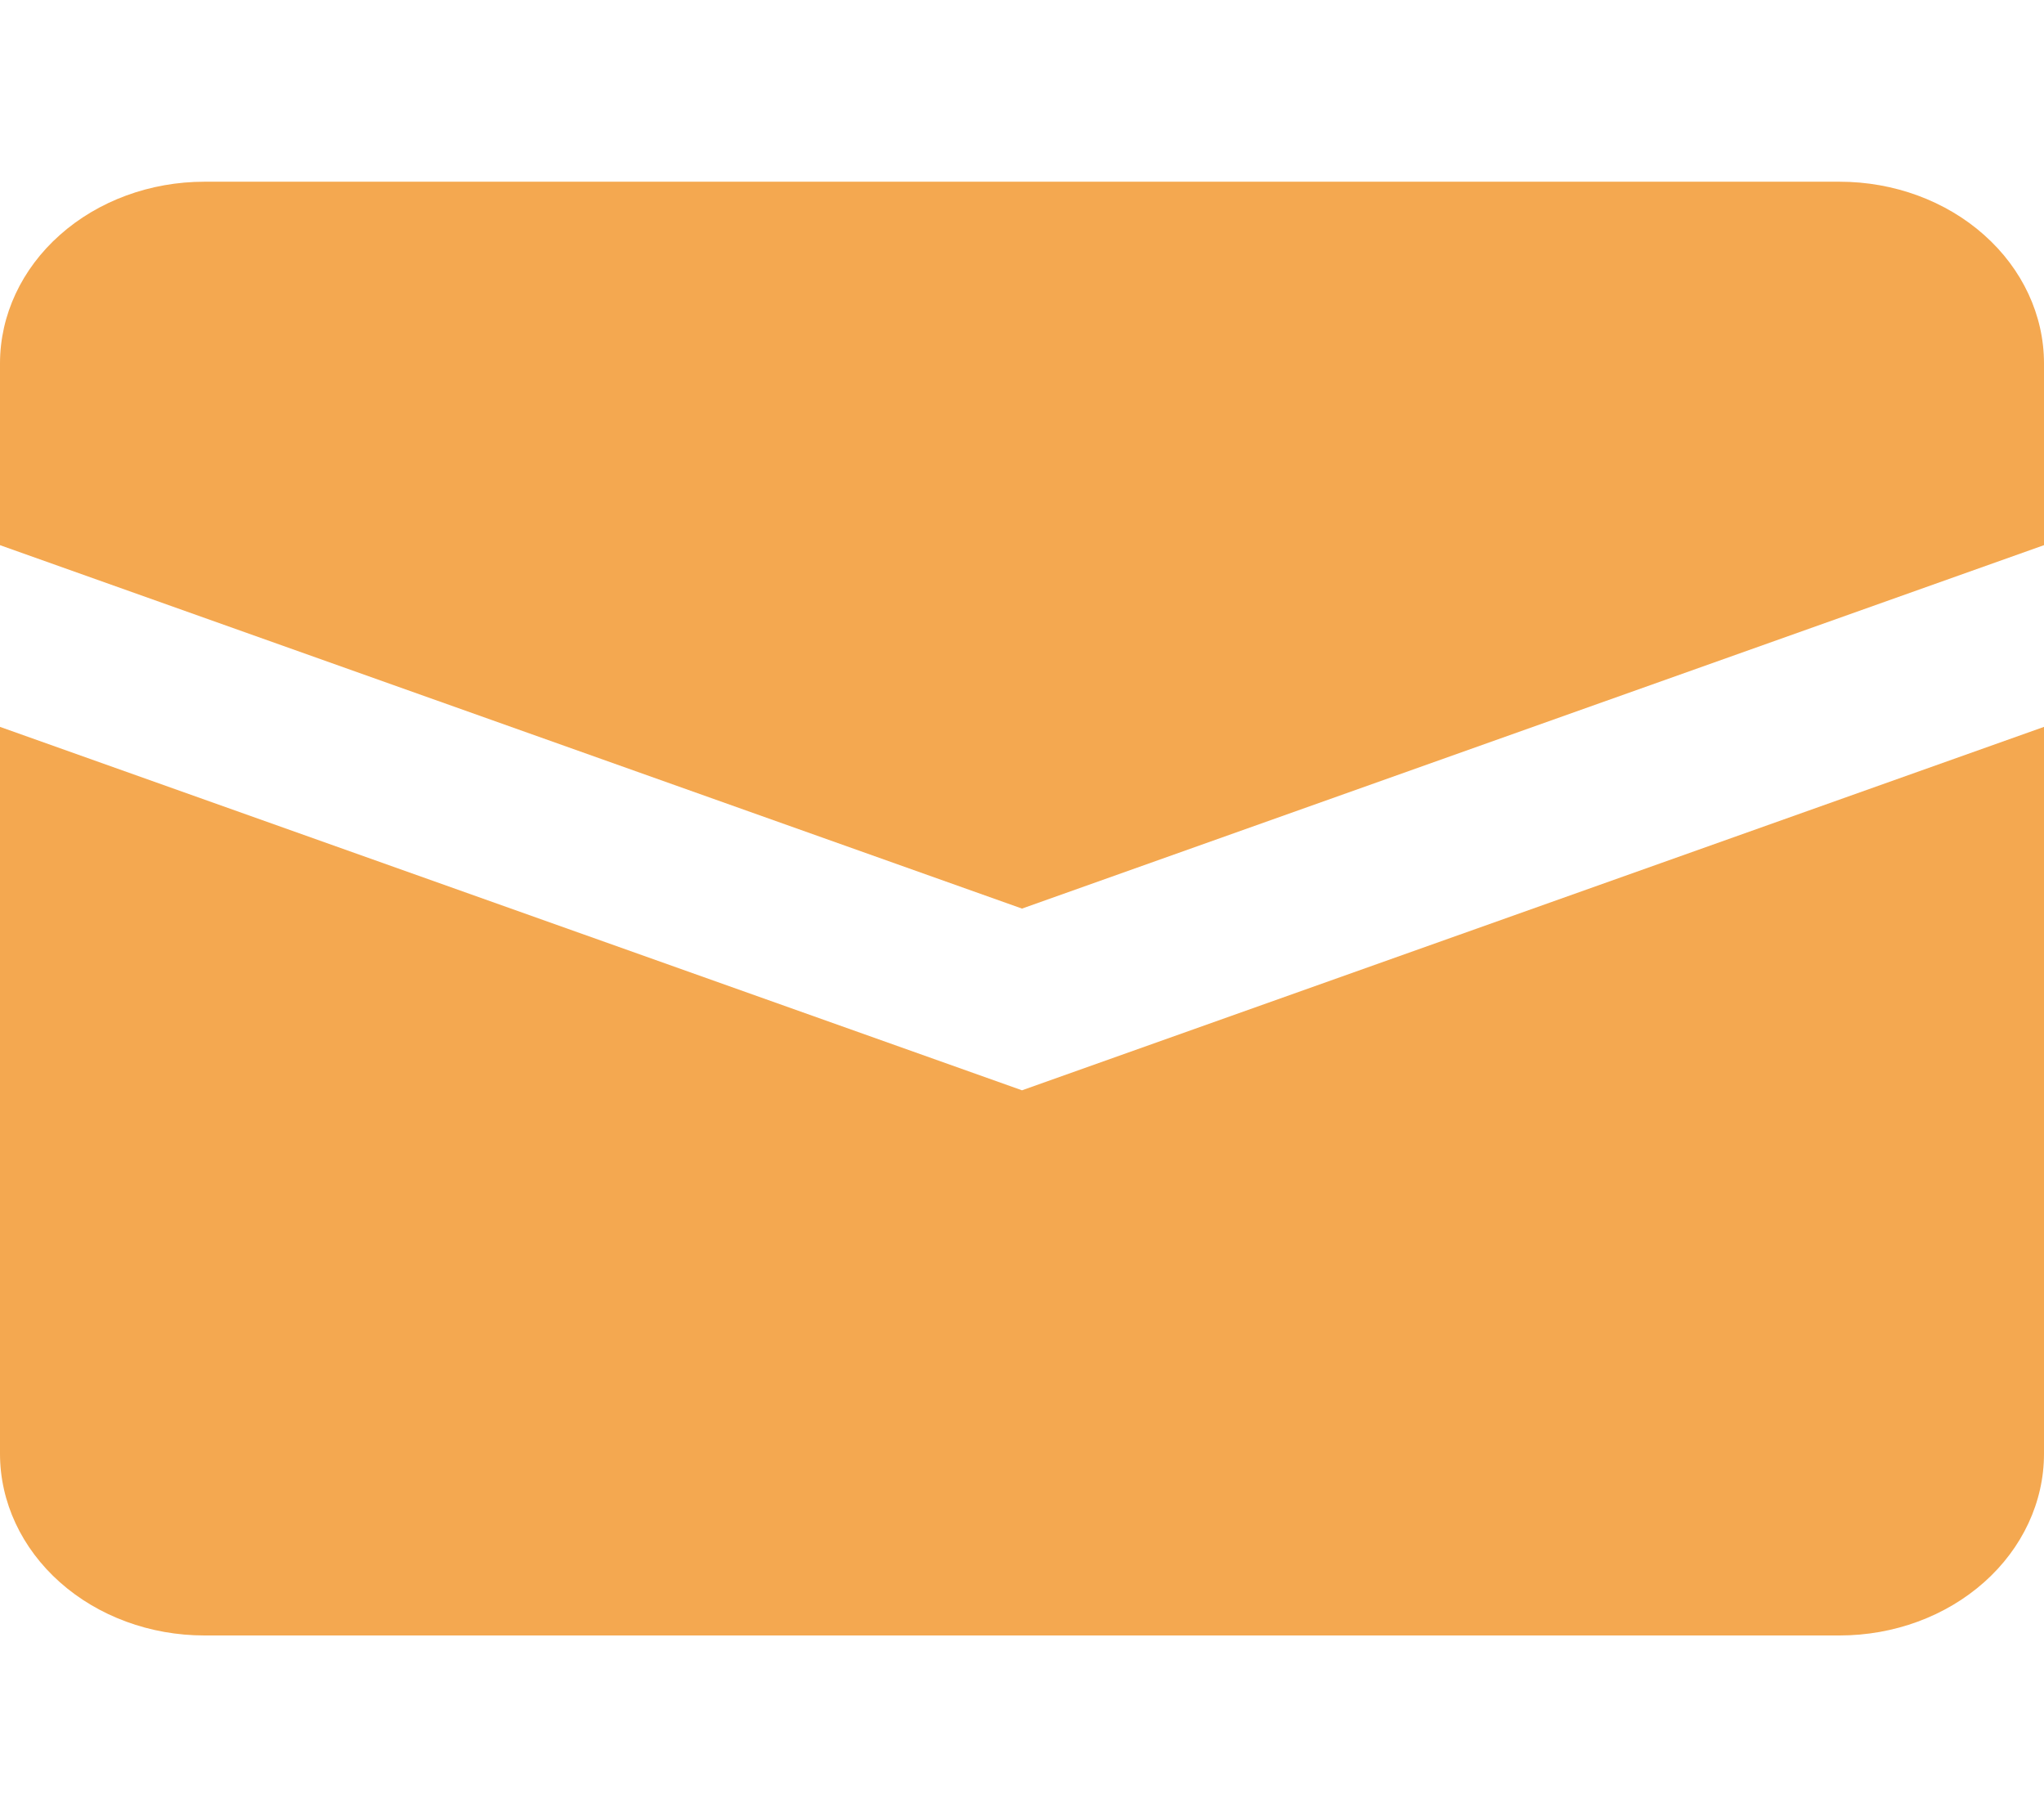 <svg width="45" height="40" viewBox="0 0 45 40" fill="none" xmlns="http://www.w3.org/2000/svg">
<g clip-path="url(#clip0_2026_7)">
<path d="M0 16V32C0 33.061 0.474 34.078 1.318 34.828C2.162 35.579 3.307 36 4.5 36H40.5C41.694 36 42.838 35.579 43.682 34.828C44.526 34.078 45 33.061 45 32V16L22.5 24L0 16Z" fill="#F4A850"/>
<path d="M4.5 4C3.307 4 2.162 4.421 1.318 5.172C0.474 5.922 0 6.939 0 8L0 12L22.5 20L45 12V8C45 6.939 44.526 5.922 43.682 5.172C42.838 4.421 41.694 4 40.5 4H4.5Z" fill="#F4A850"/>
</g>
<defs>
<clipPath id="clip0_2026_7">
<rect width="45" height="40" fill="white"/>
</clipPath>
</defs>
</svg>
